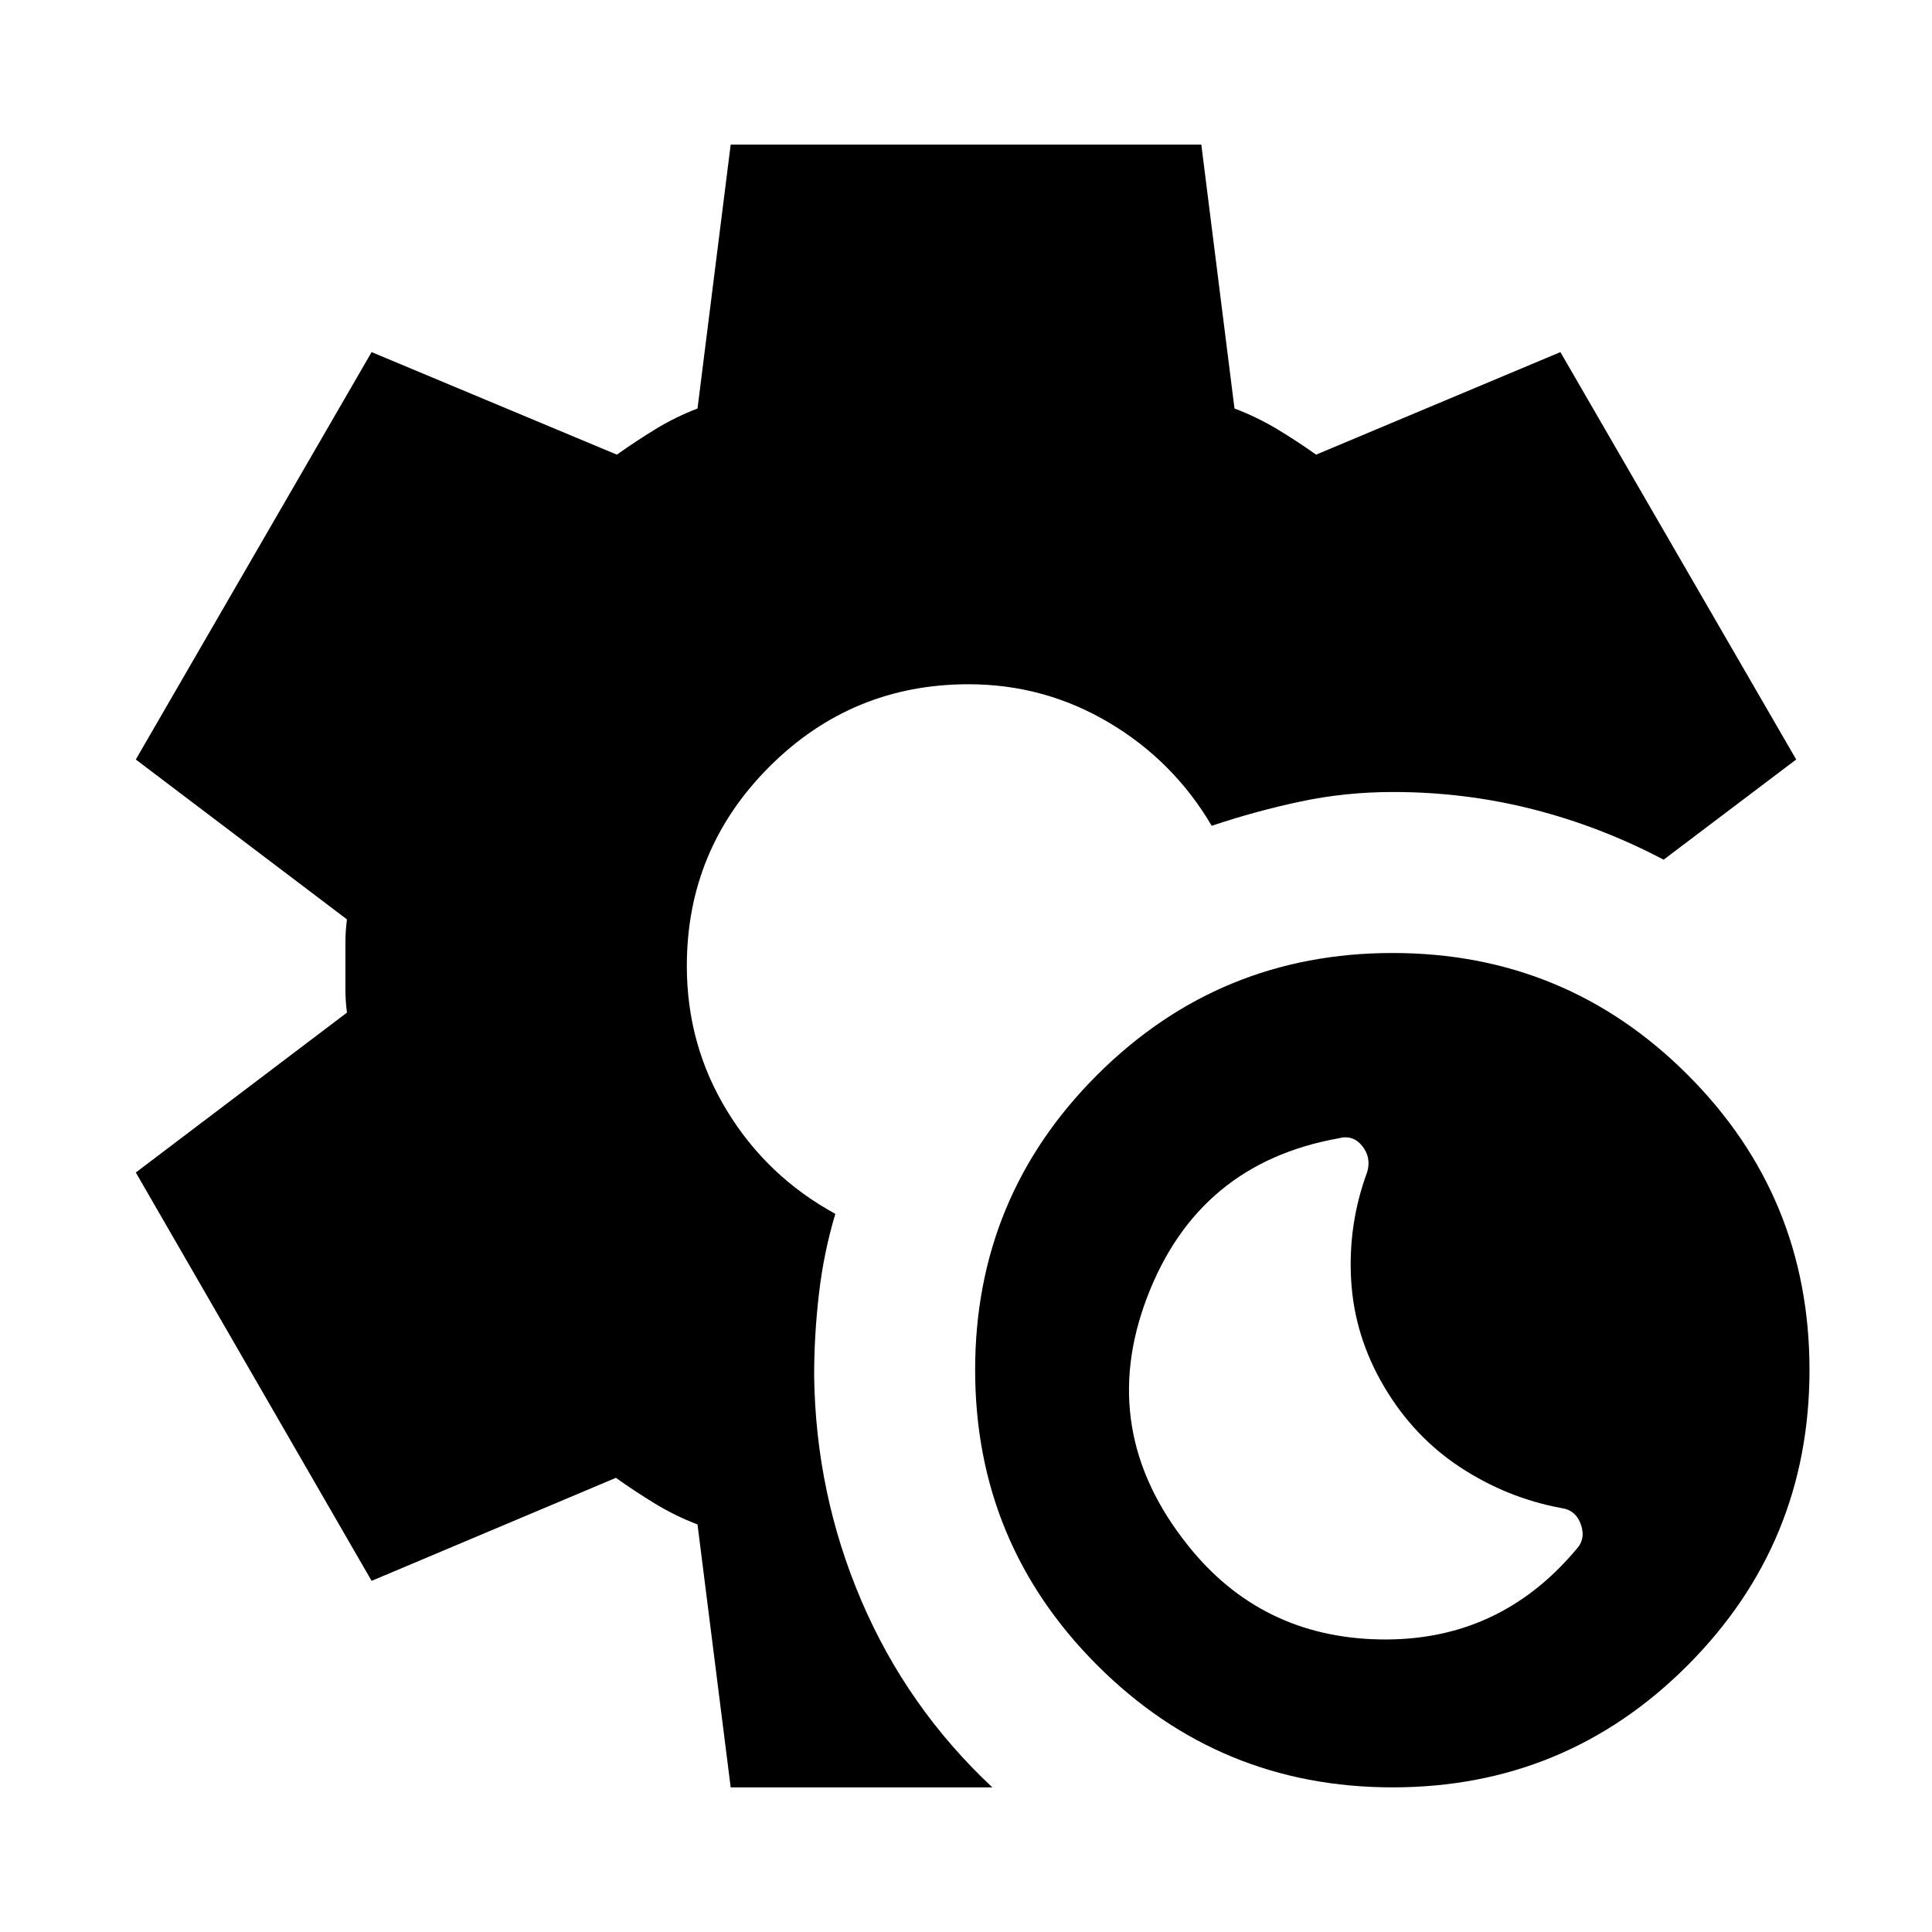 <svg xmlns="http://www.w3.org/2000/svg" height="24" viewBox="0 -960 960 960" width="24"><path d="M691.98-71.87q-86.09 0-146.76-60.67-60.68-60.68-60.68-146.77 0-86.08 60.68-146.61 60.67-60.54 146.76-60.54 86.09 0 146.62 60.54 60.53 60.53 60.53 146.61 0 86.09-60.53 146.77-60.53 60.67-146.62 60.67Zm91.09-118.06q5-5.19 2.5-12.46-2.5-7.26-9.76-8.26-26.94-5-50.16-20.22-23.21-15.22-37.93-40.17Q673-296 671.38-323.84q-1.62-27.83 7.97-53.77 2.13-7.26-2.51-13-4.63-5.74-11.84-3.74-69.63 12.48-94.97 78.87-25.33 66.39 20.26 123.39 36.28 45.59 95.31 46.71 59.03 1.12 97.47-44.55Zm-420 118.06L346.59-202.5q-11.19-4.31-21.09-10.34-9.89-6.03-19.46-12.83l-121.39 51.19L67.48-377.39l104.91-79.44q-.76-6-.76-11.57v-23.16q0-5.57.76-11.61L67.48-582.61l117.17-202.43 121.87 50.95q9.57-6.8 19.31-12.74 9.74-5.95 20.76-10.19l16.48-131.11h233.86l16.48 131.11q11.19 4.24 21.09 10.19 9.89 5.94 19.46 12.74l121.39-50.95 117.17 202.43-65.87 49.78q-31.19-16.43-64.91-25.03-33.72-8.6-69.54-8.6-23.59 0-45.8 4.7-22.2 4.69-44.31 12.09-19-32.29-51.13-51.31Q518.84-620 481.28-620q-58 0-99 41t-41 99q0 39.2 19.94 71.91 19.93 32.72 53.85 51.24-5.77 19.28-8.15 39.82-2.38 20.54-2.38 40.6.76 58.63 23.46 111.76t65.09 92.8H363.07Z"/></svg>